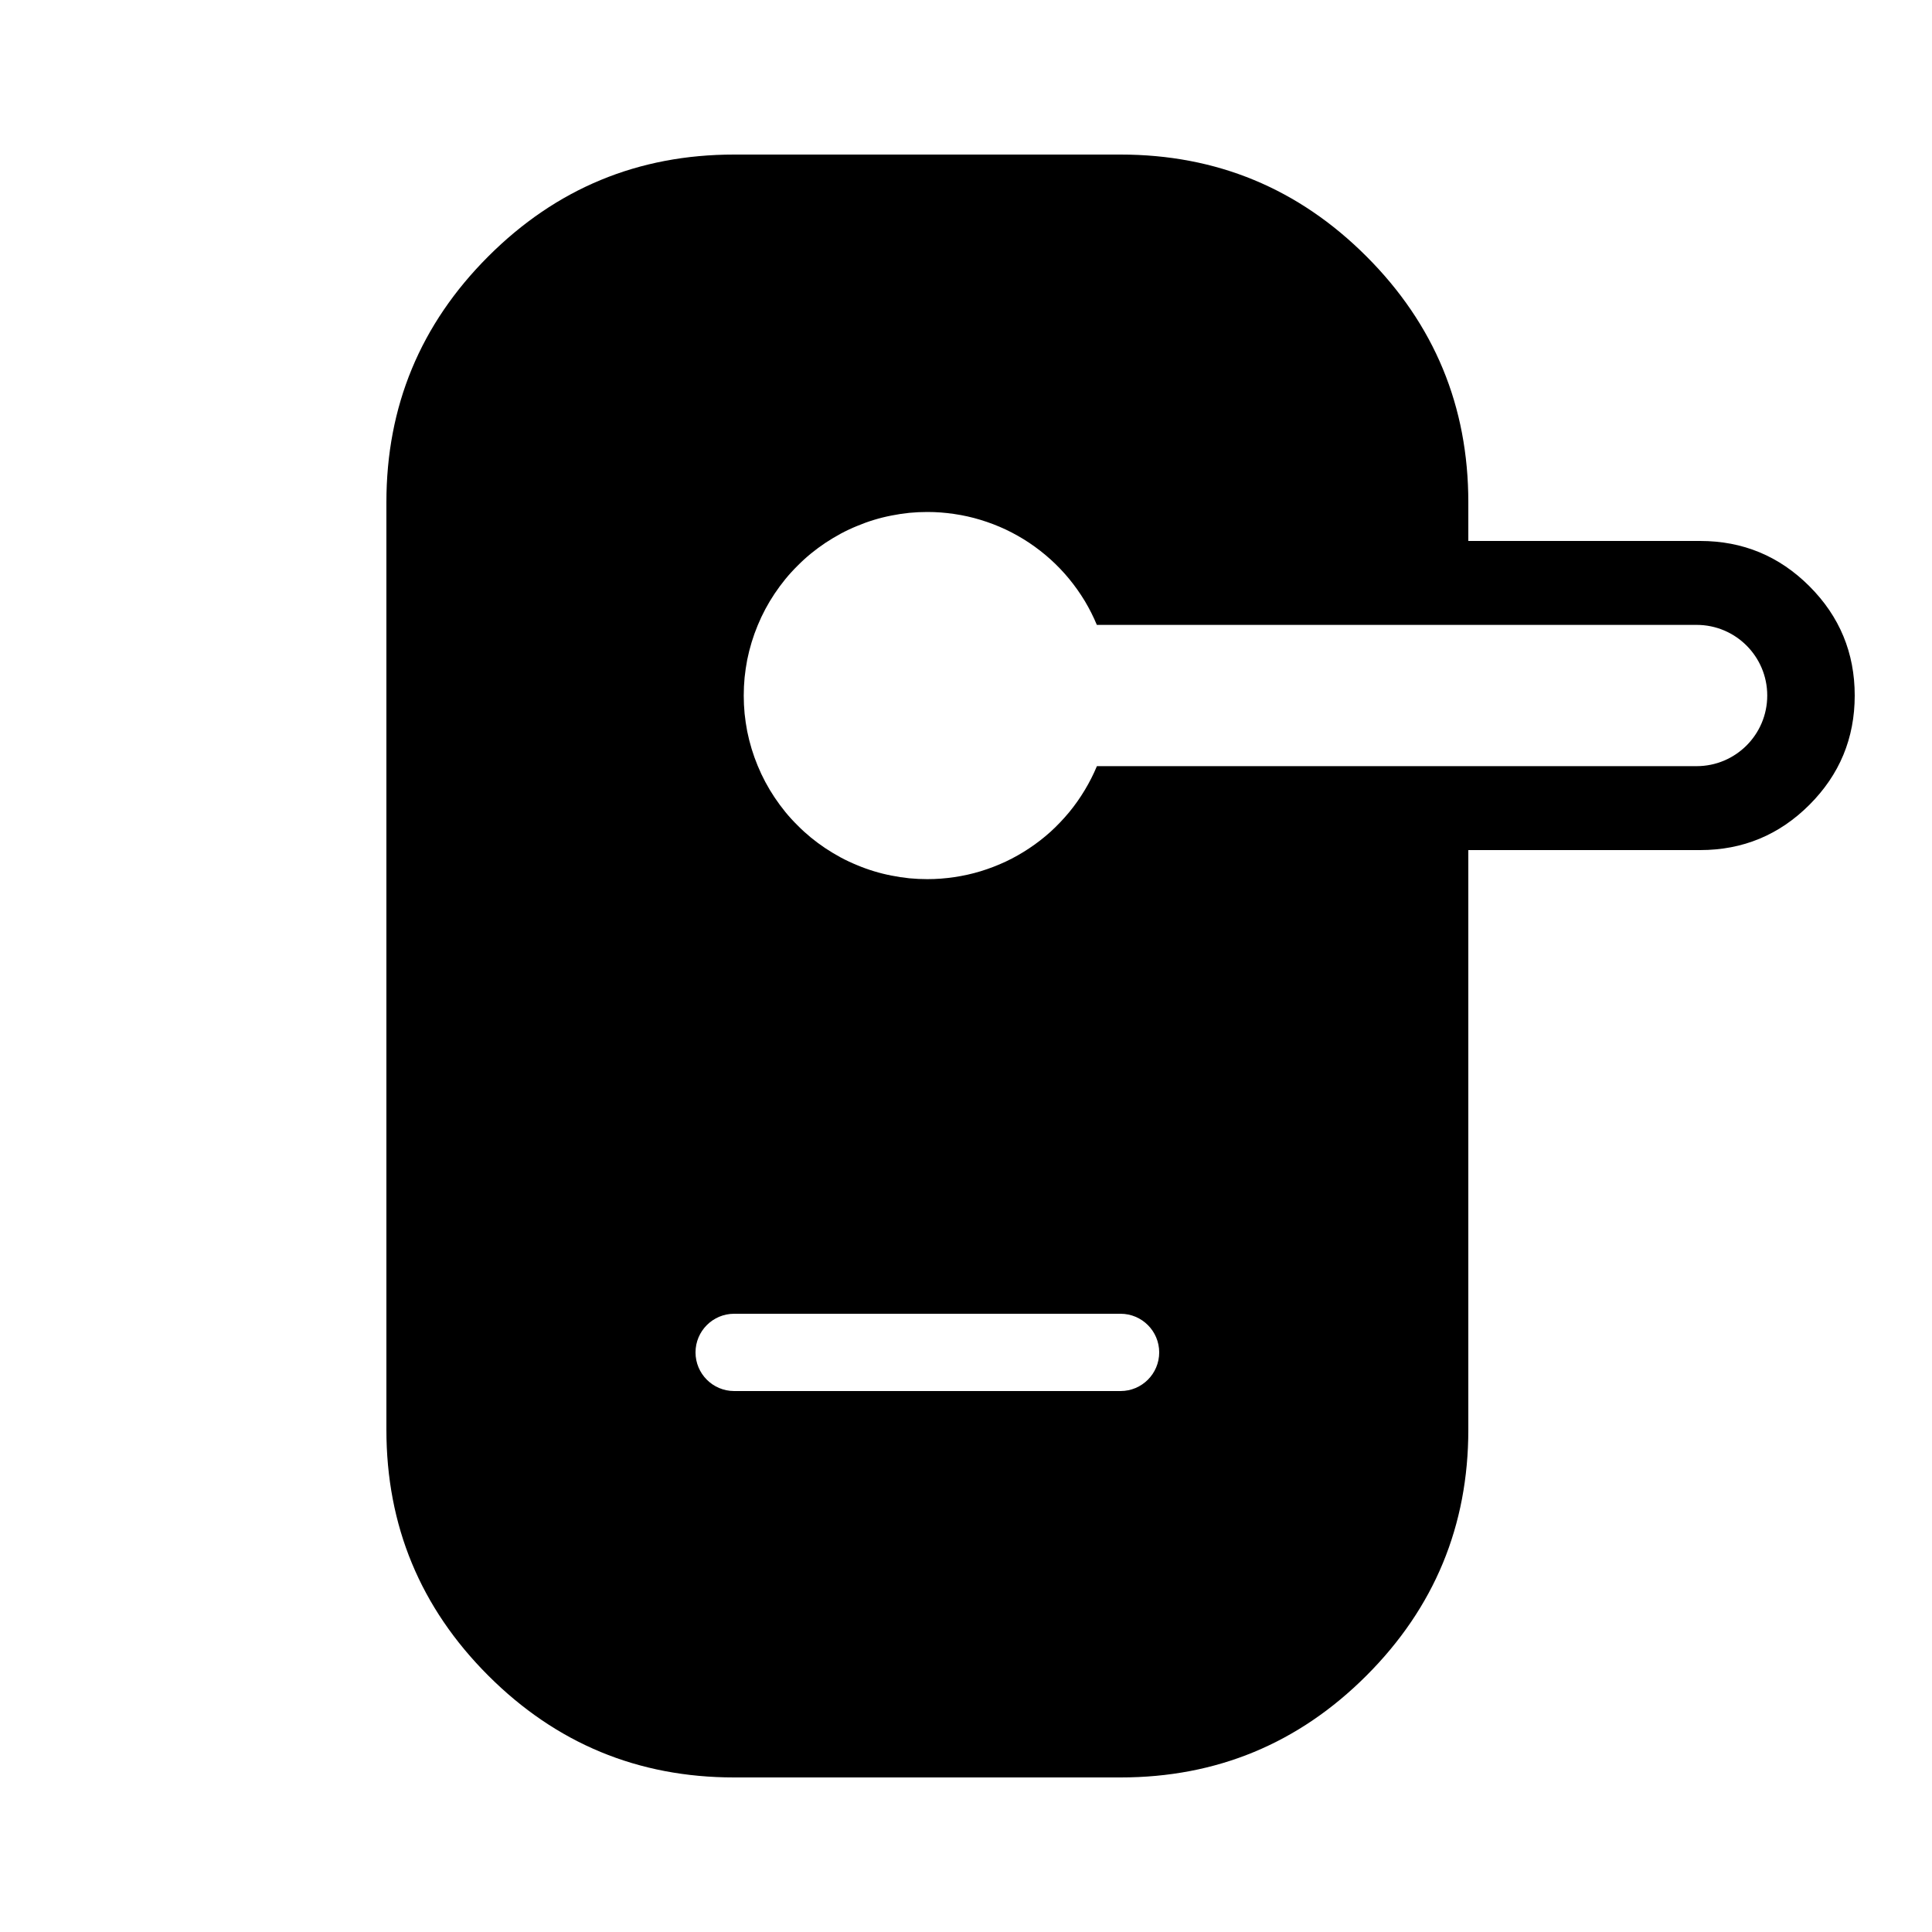 <svg xmlns="http://www.w3.org/2000/svg" xmlns:xlink="http://www.w3.org/1999/xlink" fill="none" version="1.1" width="25" height="25" viewBox="0 0 25 25"><g><g><g><g><g><g style="opacity:0;"><rect x="0.5" y="0.5" width="24" height="24" rx="0" fill="#FFFFFF" fill-opacity="0"/><rect x="0.5" y="0.5" width="24" height="24" rx="0" fill-opacity="0" stroke-opacity="0" stroke="#000000" fill="none" stroke-width="1" stroke-linecap="ROUND"/></g><g><g><path d="M5,6.5Q5,4.636,6.318,3.318Q7.636,2,9.5,2L14.5,2Q16.364,2,17.682,3.318Q19,4.636,19,6.5L19,7L22,7Q22.828,7,23.414,7.586Q24,8.172,24,9Q24,9.828,23.414,10.414Q22.828,11,22,11L19,11L19,18.5Q19,20.364,17.682,21.682Q16.364,23,14.5,23L9.5,23Q7.636,23,6.318,21.682Q5,20.364,5,18.5L5,6.5ZM12,11.376Q12.175,11.376,12.348,11.35Q12.521,11.325,12.689,11.274Q12.856,11.223,13.014,11.149Q13.173,11.074,13.318,10.977Q13.464,10.88,13.594,10.763Q13.723,10.645,13.835,10.51Q13.946,10.375,14.036,10.225Q14.126,10.076,14.194,9.914L21.954,9.914C22.459,9.914,22.868,9.505,22.868,9C22.868,8.495,22.459,8.086,21.954,8.086L14.193,8.086Q14.126,7.925,14.036,7.775Q13.945,7.625,13.834,7.49Q13.723,7.355,13.593,7.238Q13.463,7.121,13.318,7.024Q13.172,6.927,13.014,6.852Q12.856,6.778,12.688,6.727Q12.521,6.676,12.348,6.651Q12.175,6.625,12,6.625Q11.883,6.625,11.767,6.636Q11.651,6.648,11.536,6.671Q11.422,6.693,11.31,6.727Q11.198,6.761,11.091,6.806Q10.983,6.85,10.88,6.905Q10.777,6.961,10.68,7.025Q10.583,7.09,10.492,7.164Q10.402,7.238,10.32,7.321Q10.237,7.403,10.163,7.493Q10.089,7.584,10.024,7.681Q9.959,7.778,9.904,7.881Q9.849,7.984,9.805,8.091Q9.76,8.199,9.726,8.311Q9.692,8.423,9.669,8.537Q9.647,8.652,9.635,8.768Q9.624,8.884,9.624,9.001Q9.624,9.117,9.635,9.233Q9.647,9.349,9.669,9.464Q9.692,9.578,9.726,9.69Q9.76,9.802,9.805,9.91Q9.849,10.017,9.904,10.12Q9.959,10.223,10.024,10.32Q10.089,10.417,10.163,10.508Q10.237,10.598,10.32,10.68Q10.402,10.763,10.492,10.837Q10.583,10.911,10.68,10.976Q10.777,11.04,10.88,11.096Q10.983,11.151,11.091,11.195Q11.198,11.24,11.31,11.274Q11.422,11.308,11.536,11.33Q11.651,11.353,11.767,11.365Q11.883,11.376,12,11.376ZM9,17.5C9,17.224,9.224,17,9.5,17L14.5,17C14.776,17,15,17.224,15,17.5C15,17.776,14.776,18,14.5,18L9.5,18C9.224,18,9,17.776,9,17.5Z" fill-rule="evenodd" fill="#000000" fill-opacity="1"/></g></g></g></g></g></g></g></svg>